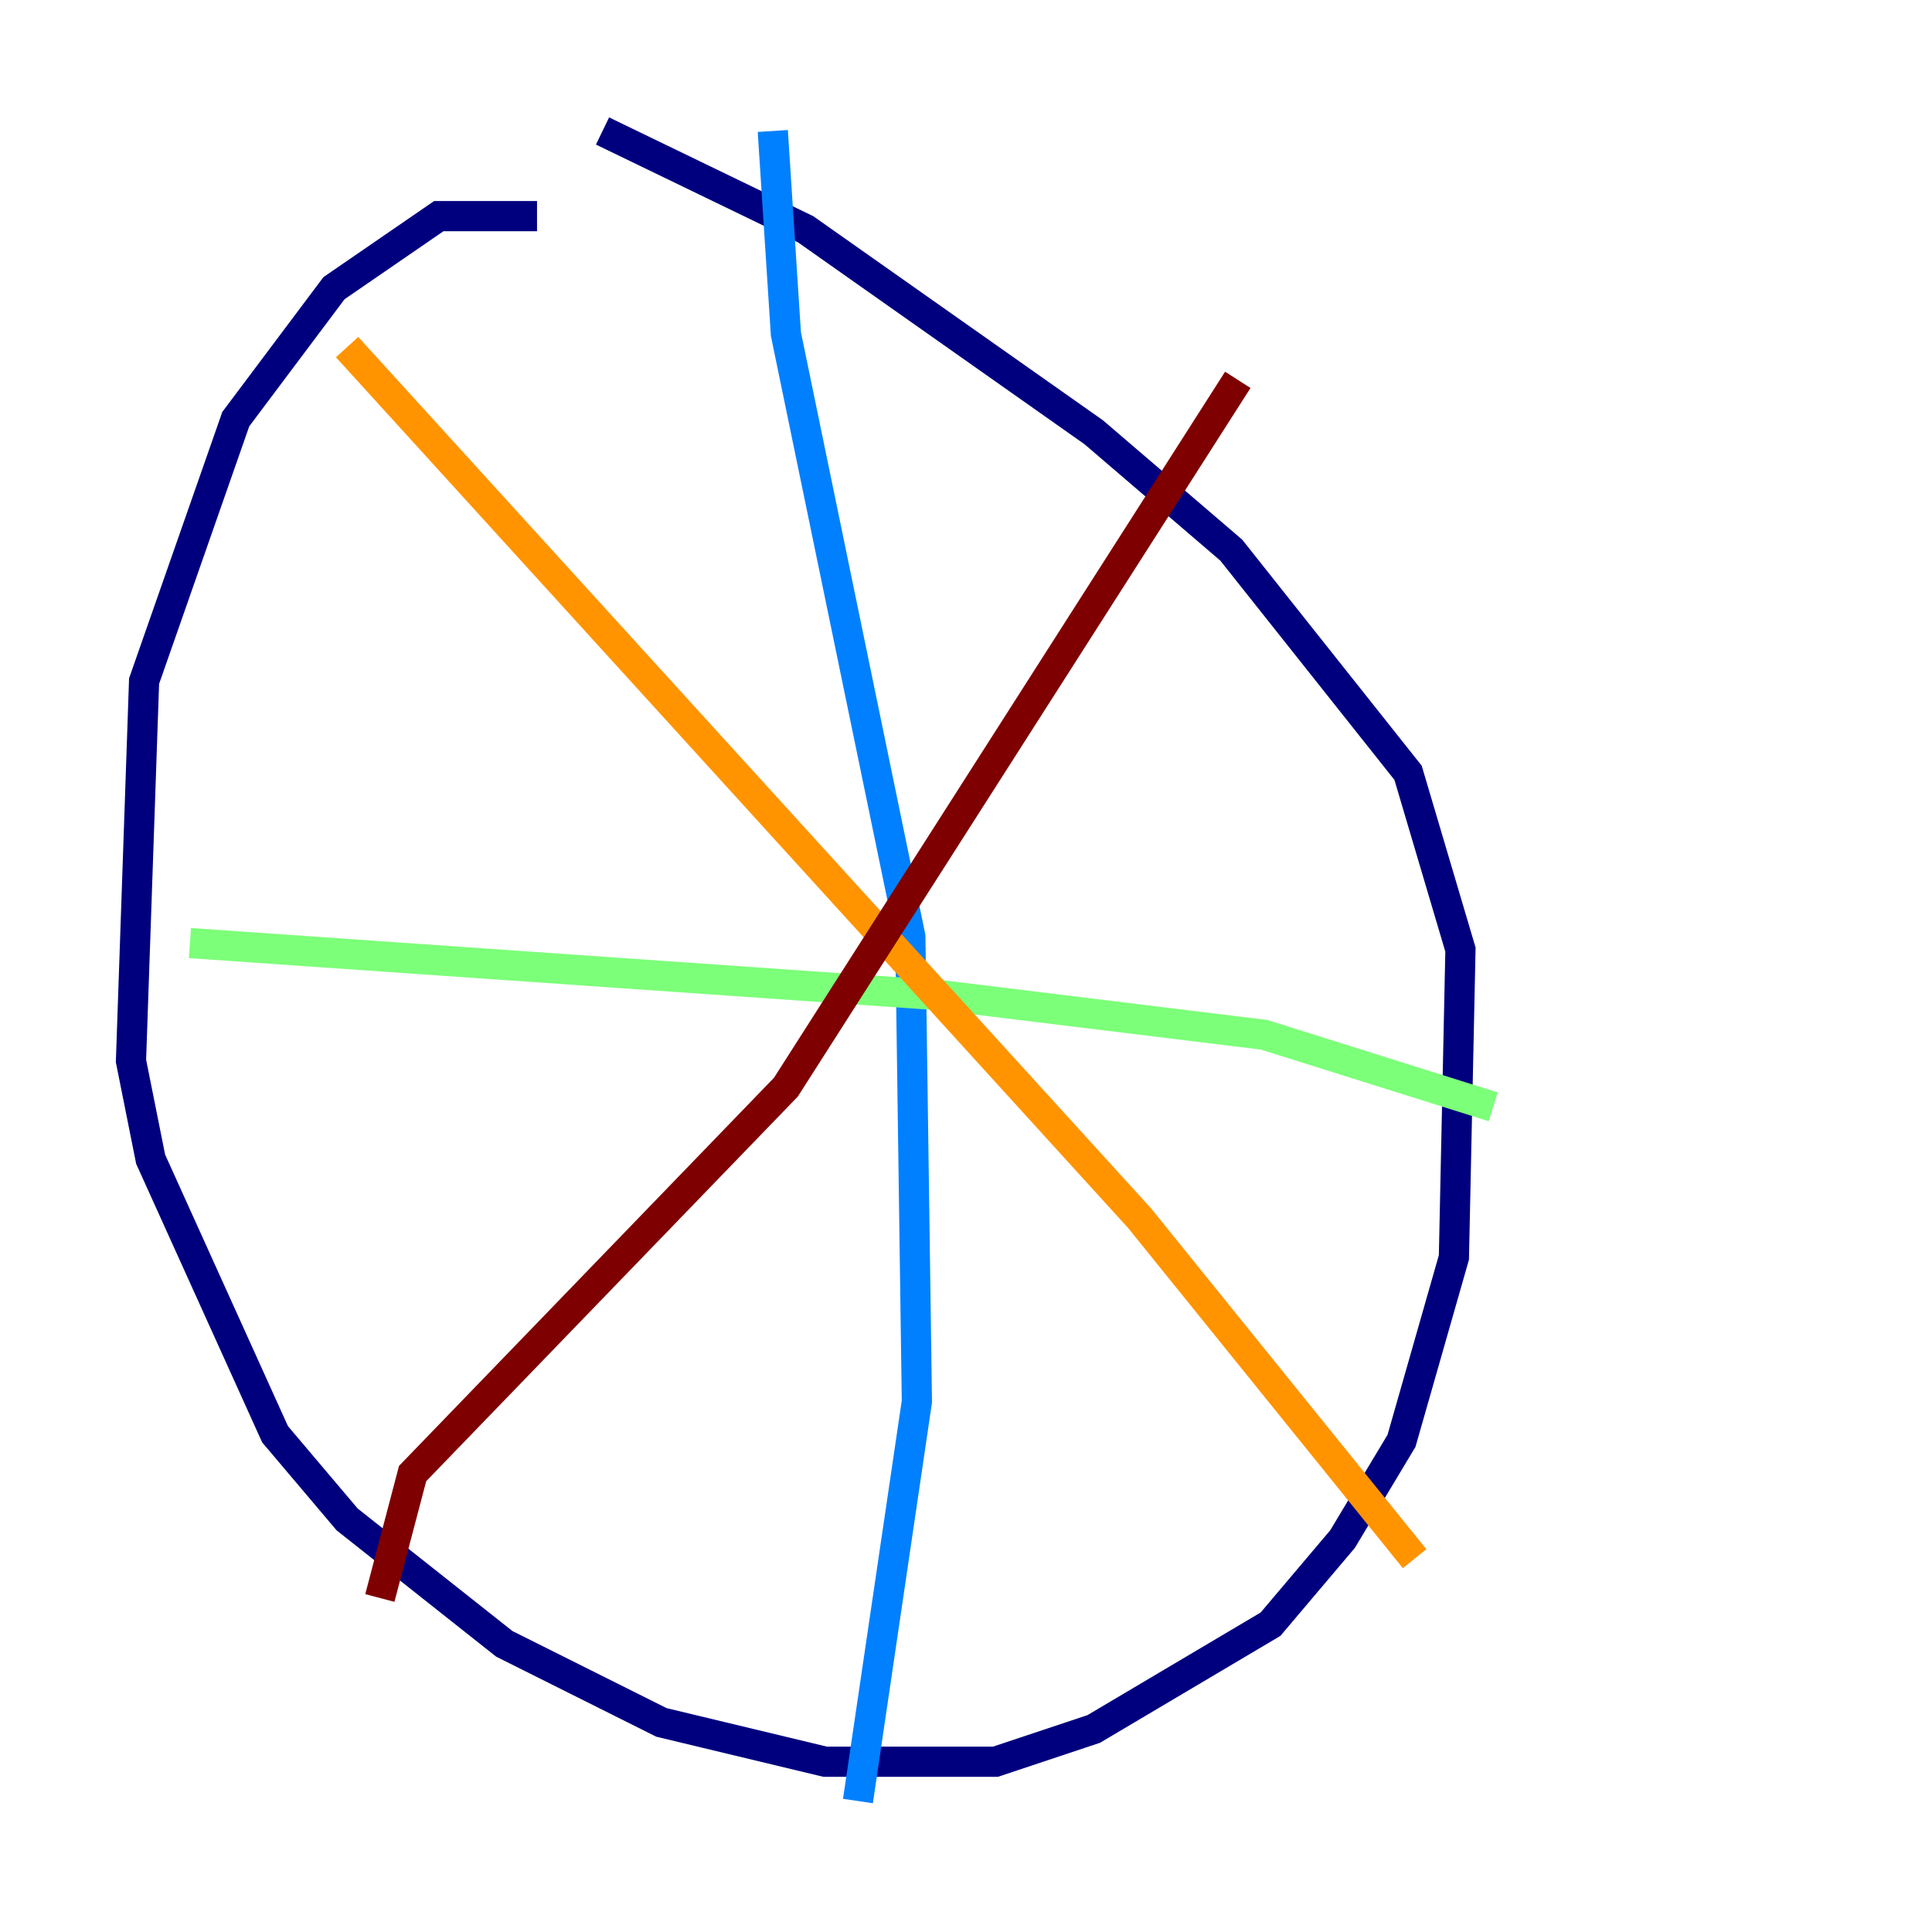 <?xml version="1.0" encoding="utf-8" ?>
<svg baseProfile="tiny" height="128" version="1.2" viewBox="0,0,128,128" width="128" xmlns="http://www.w3.org/2000/svg" xmlns:ev="http://www.w3.org/2001/xml-events" xmlns:xlink="http://www.w3.org/1999/xlink"><defs /><polyline fill="none" points="35.58,14.319 29.071,14.319 22.129,19.091 15.62,27.77 9.546,45.125 8.678,70.291 9.98,76.8 18.224,95.024 22.997,100.664 33.41,108.909 43.824,114.115 54.671,116.719 65.953,116.719 72.461,114.549 84.176,107.607 88.949,101.966 92.854,95.458 96.325,83.308 96.759,62.915 93.288,51.2 81.573,36.447 72.461,28.637 53.37,15.186 39.919,8.678" stroke="#00007f" stroke-width="2" /><polyline fill="none" points="51.2,8.678 52.068,22.129 60.312,62.047 60.746,92.854 56.841,119.322" stroke="#0080ff" stroke-width="2" /><polyline fill="none" points="12.583,62.481 62.481,65.953 83.742,68.556 98.929,73.329" stroke="#7cff79" stroke-width="2" /><polyline fill="none" points="22.997,22.997 75.498,80.705 93.722,103.268" stroke="#ff9400" stroke-width="2" /><polyline fill="none" points="25.166,105.871 27.336,97.627 52.068,72.027 82.007,25.166" stroke="#7f0000" stroke-width="2" /></svg>
